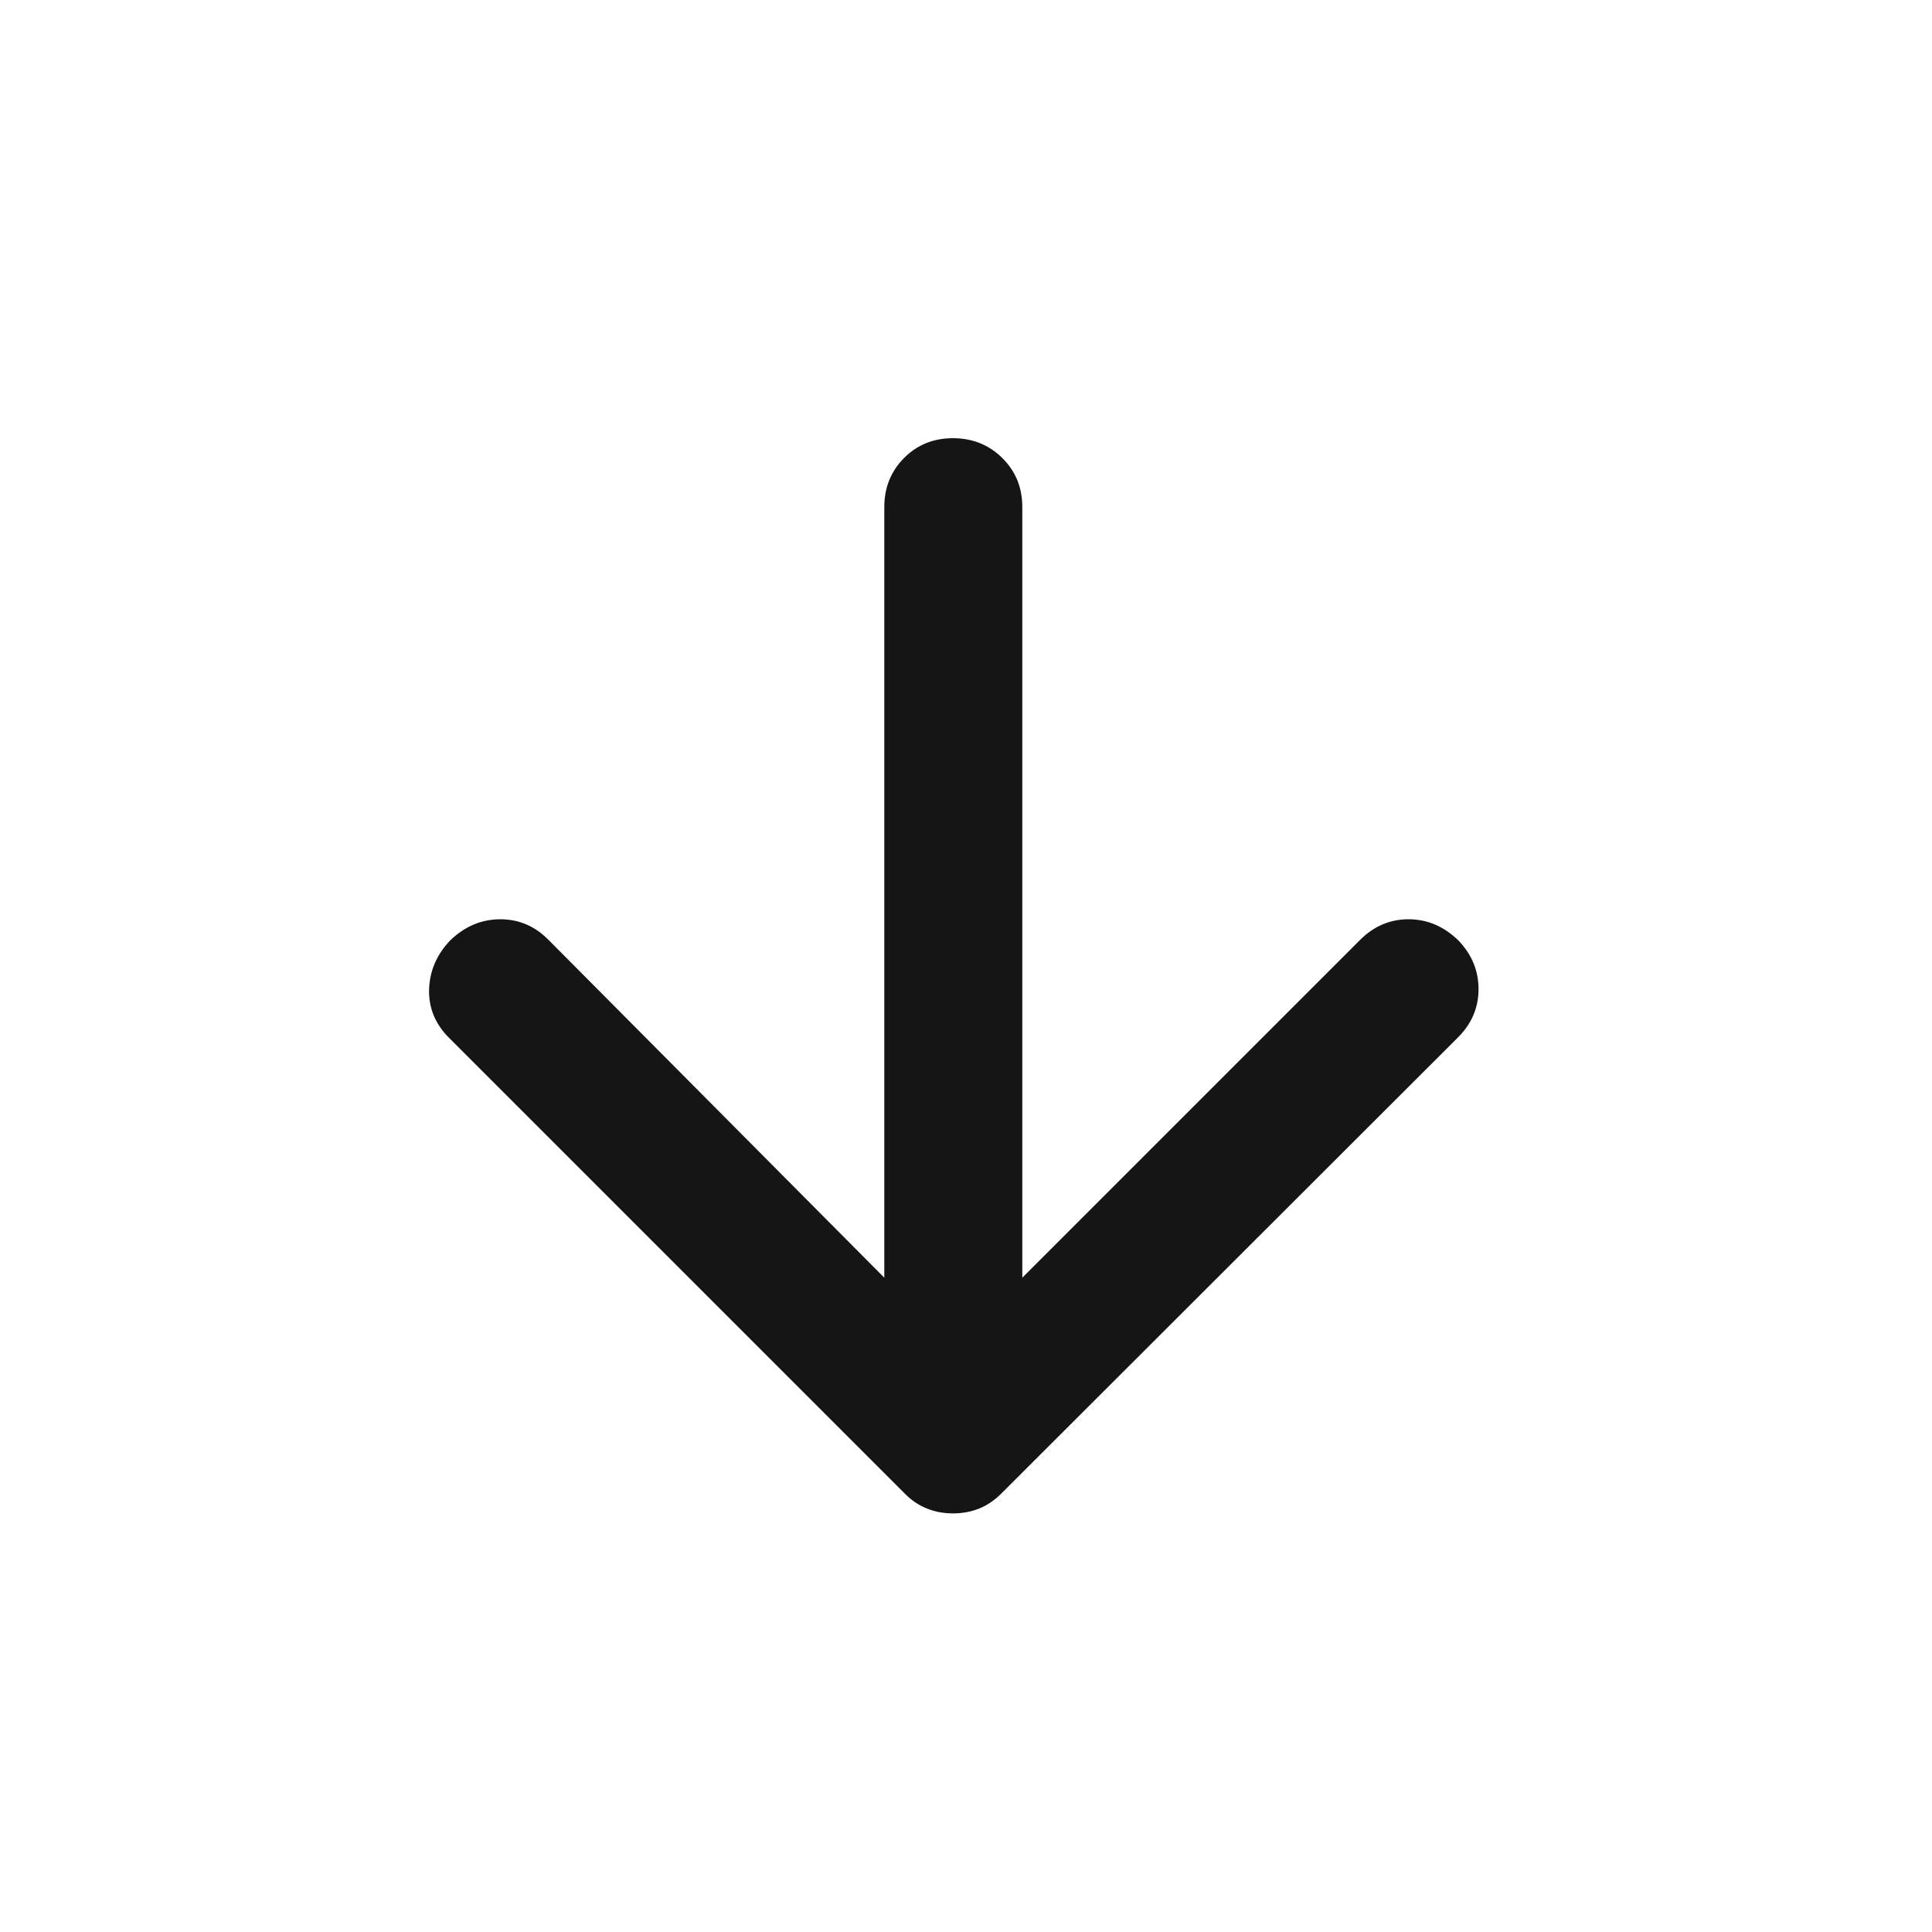 <svg width="21" height="21" viewBox="0 0 21 21" fill="none" xmlns="http://www.w3.org/2000/svg">
<mask id="mask0_63_709" style="mask-type:alpha" maskUnits="userSpaceOnUse" x="0" y="0" width="21" height="21">
<rect x="0.362" y="0.763" width="20" height="20" fill="#D9D9D9"/>
</mask>
<g mask="url(#mask0_63_709)">
<path d="M9.612 13.888V5.512C9.612 5.3 9.684 5.122 9.827 4.978C9.97 4.834 10.147 4.763 10.358 4.763C10.569 4.763 10.748 4.834 10.894 4.978C11.04 5.122 11.112 5.3 11.112 5.512V13.888L14.784 10.216C14.933 10.067 15.109 9.992 15.31 9.992C15.512 9.992 15.692 10.068 15.851 10.221C15.998 10.374 16.071 10.551 16.071 10.752C16.071 10.954 15.996 11.129 15.845 11.279L10.885 16.233C10.81 16.308 10.729 16.363 10.641 16.398C10.553 16.433 10.459 16.45 10.359 16.45C10.259 16.45 10.165 16.433 10.077 16.398C9.99 16.363 9.911 16.311 9.842 16.242L4.883 11.283C4.73 11.131 4.658 10.954 4.664 10.752C4.671 10.551 4.748 10.374 4.894 10.221C5.053 10.068 5.235 9.992 5.439 9.992C5.642 9.992 5.818 10.068 5.967 10.221L9.612 13.888Z" fill="#151515"/>
</g>
</svg>
